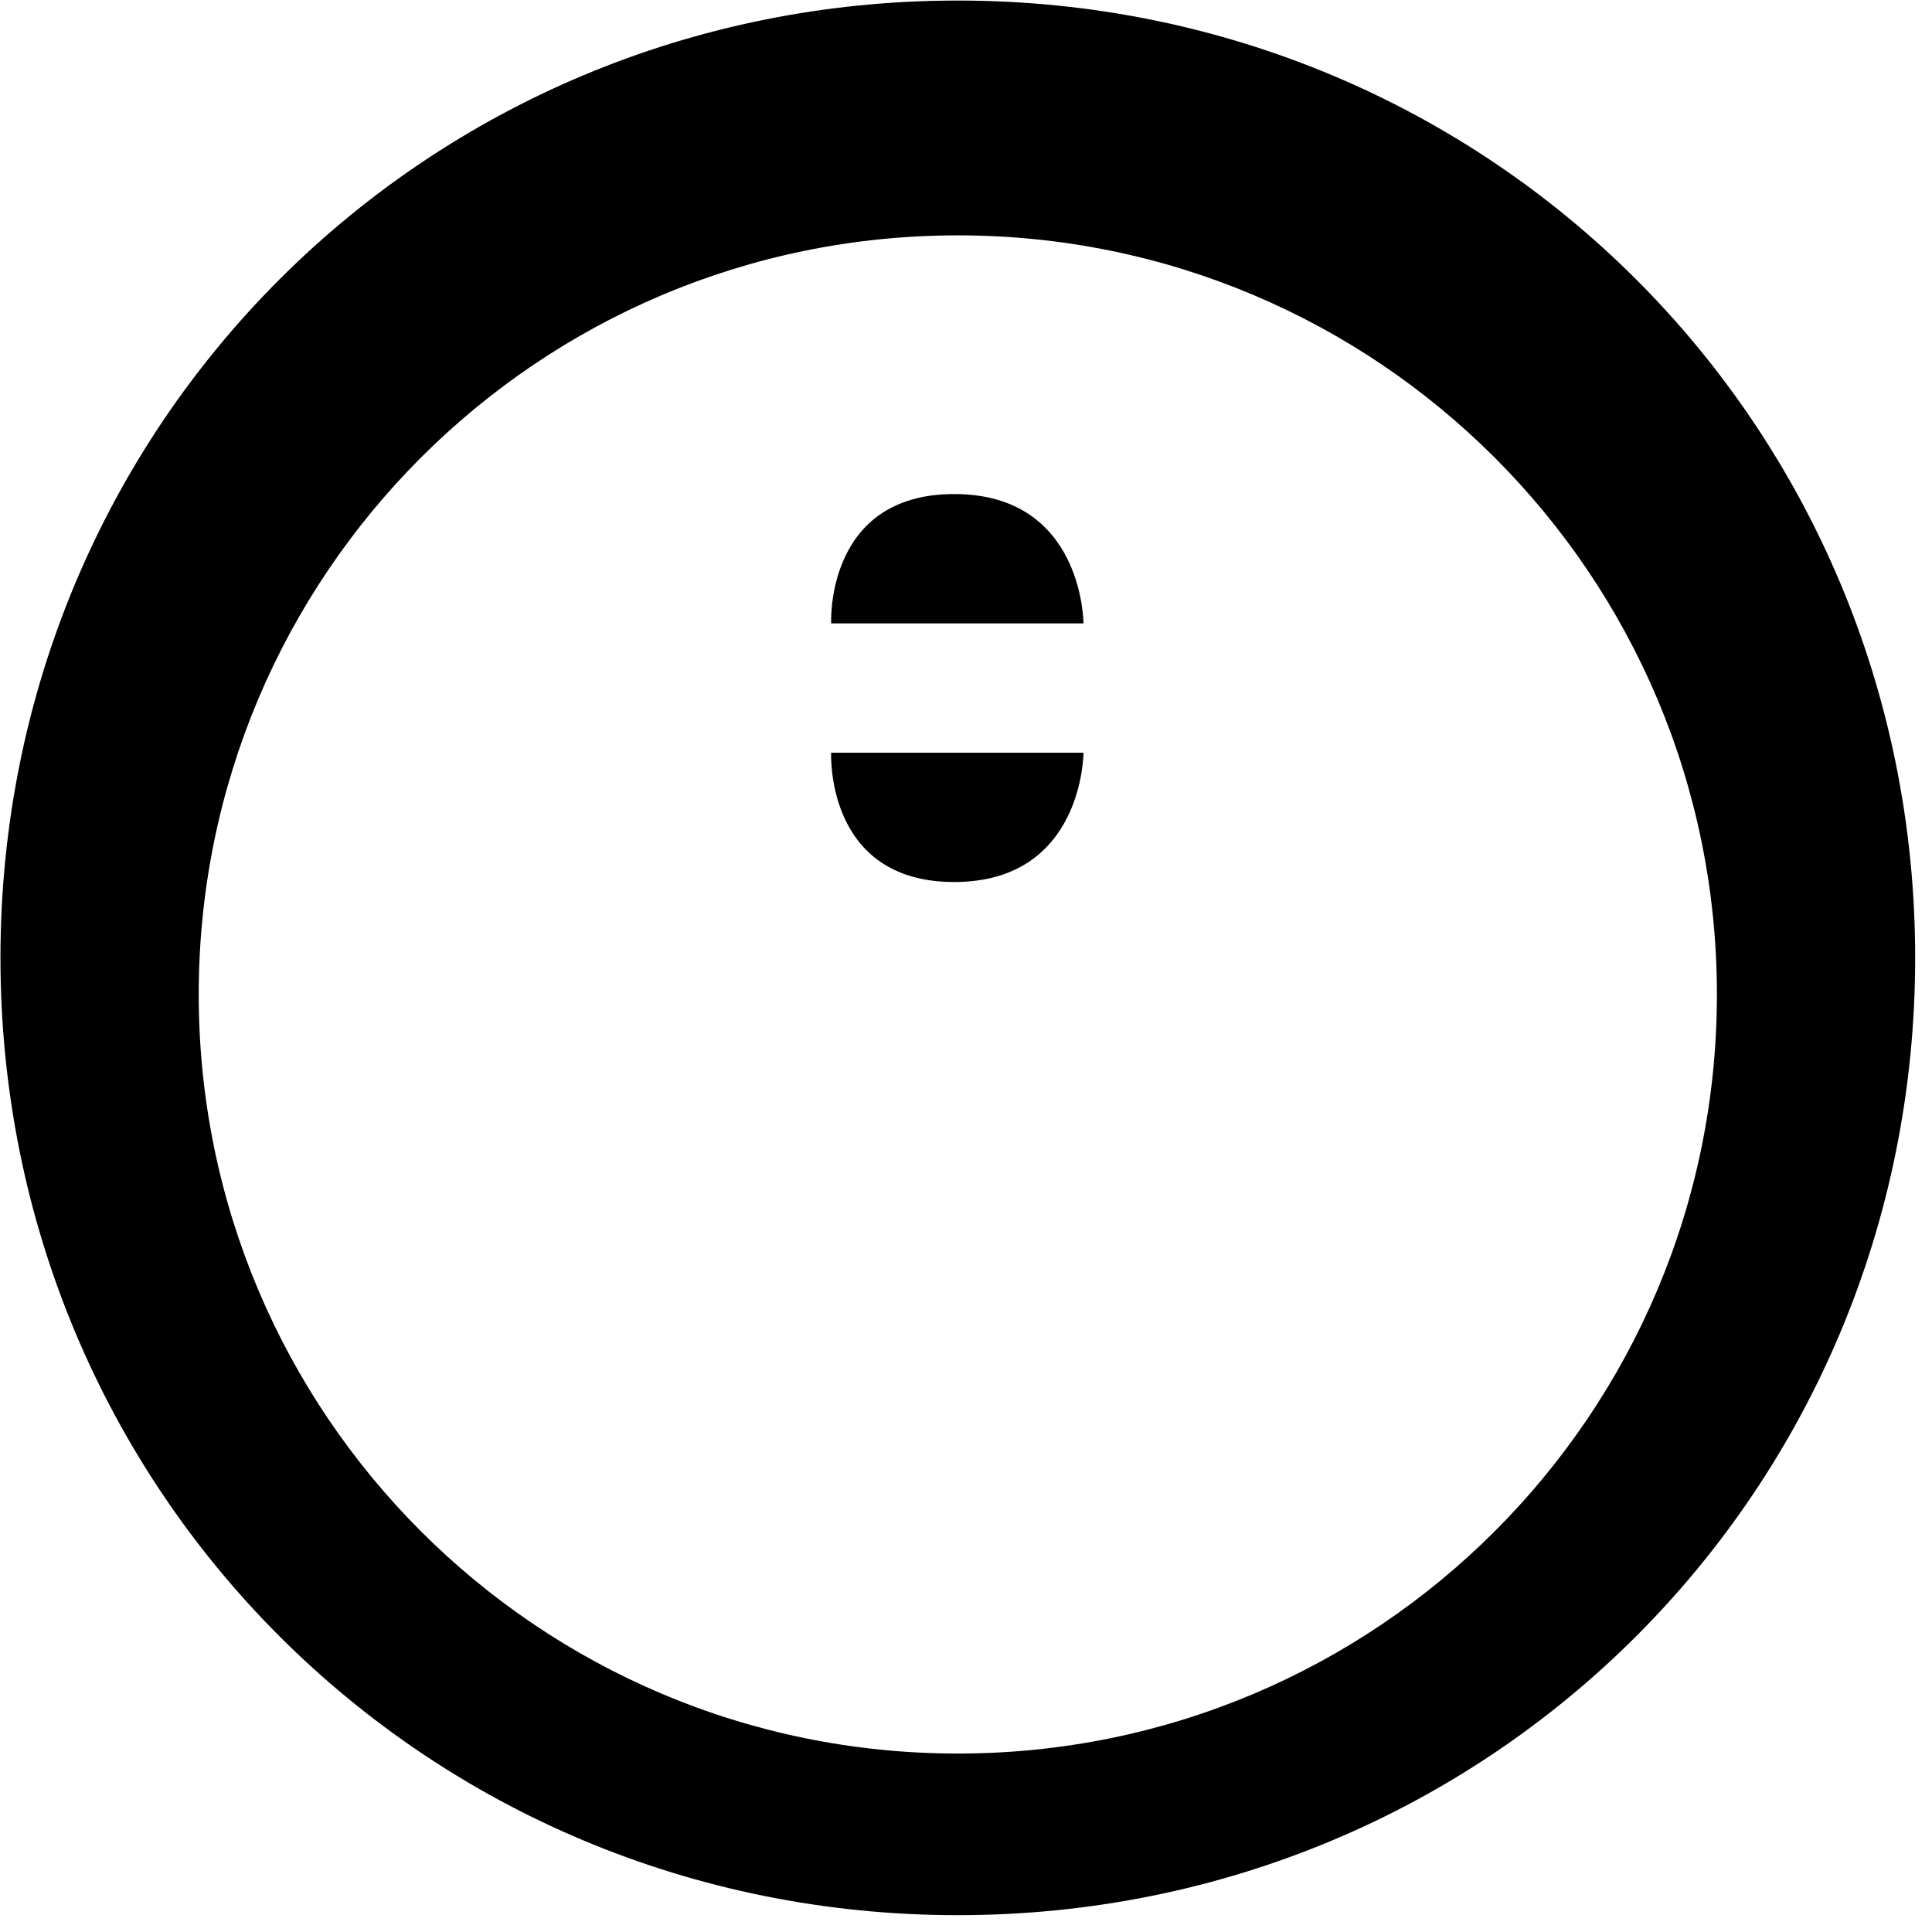 <?xml version="1.0" encoding="UTF-8"?>
<svg width="256px" height="256px" viewBox="0 0 256 256" version="1.1" xmlns="http://www.w3.org/2000/svg">
    <g stroke="none" stroke-width="1" fill="none" fill-rule="evenodd">
        <path d="M126.916,0.072 C56.346,0.072 0.061,56.346 0.061,126.916 C0.061,197.485 56.346,253.77 126.916,253.77 C197.485,253.77 253.77,197.485 253.77,126.916 C253.77,56.346 197.485,0.072 126.916,0.072 Z M126.916,232.354 C71.326,232.354 26.332,187.36 26.332,131.77 C26.332,76.18 71.326,31.186 126.916,31.186 C182.505,31.186 227.499,76.18 227.499,131.77 C227.499,187.36 182.505,232.354 126.916,232.354 Z" fill="#000000"></path>
        <path d="M110.134,82.6 L143.566,82.6 C143.566,82.6 143.566,65.464 126.43,65.464 C109.294,65.464 110.134,82.6 110.134,82.6 Z M110.134,99.736 L143.566,99.736 C143.566,99.736 143.566,116.872 126.43,116.872 C109.294,116.872 110.134,99.736 110.134,99.736 Z" fill="#000000"></path>
    </g>
</svg> 
